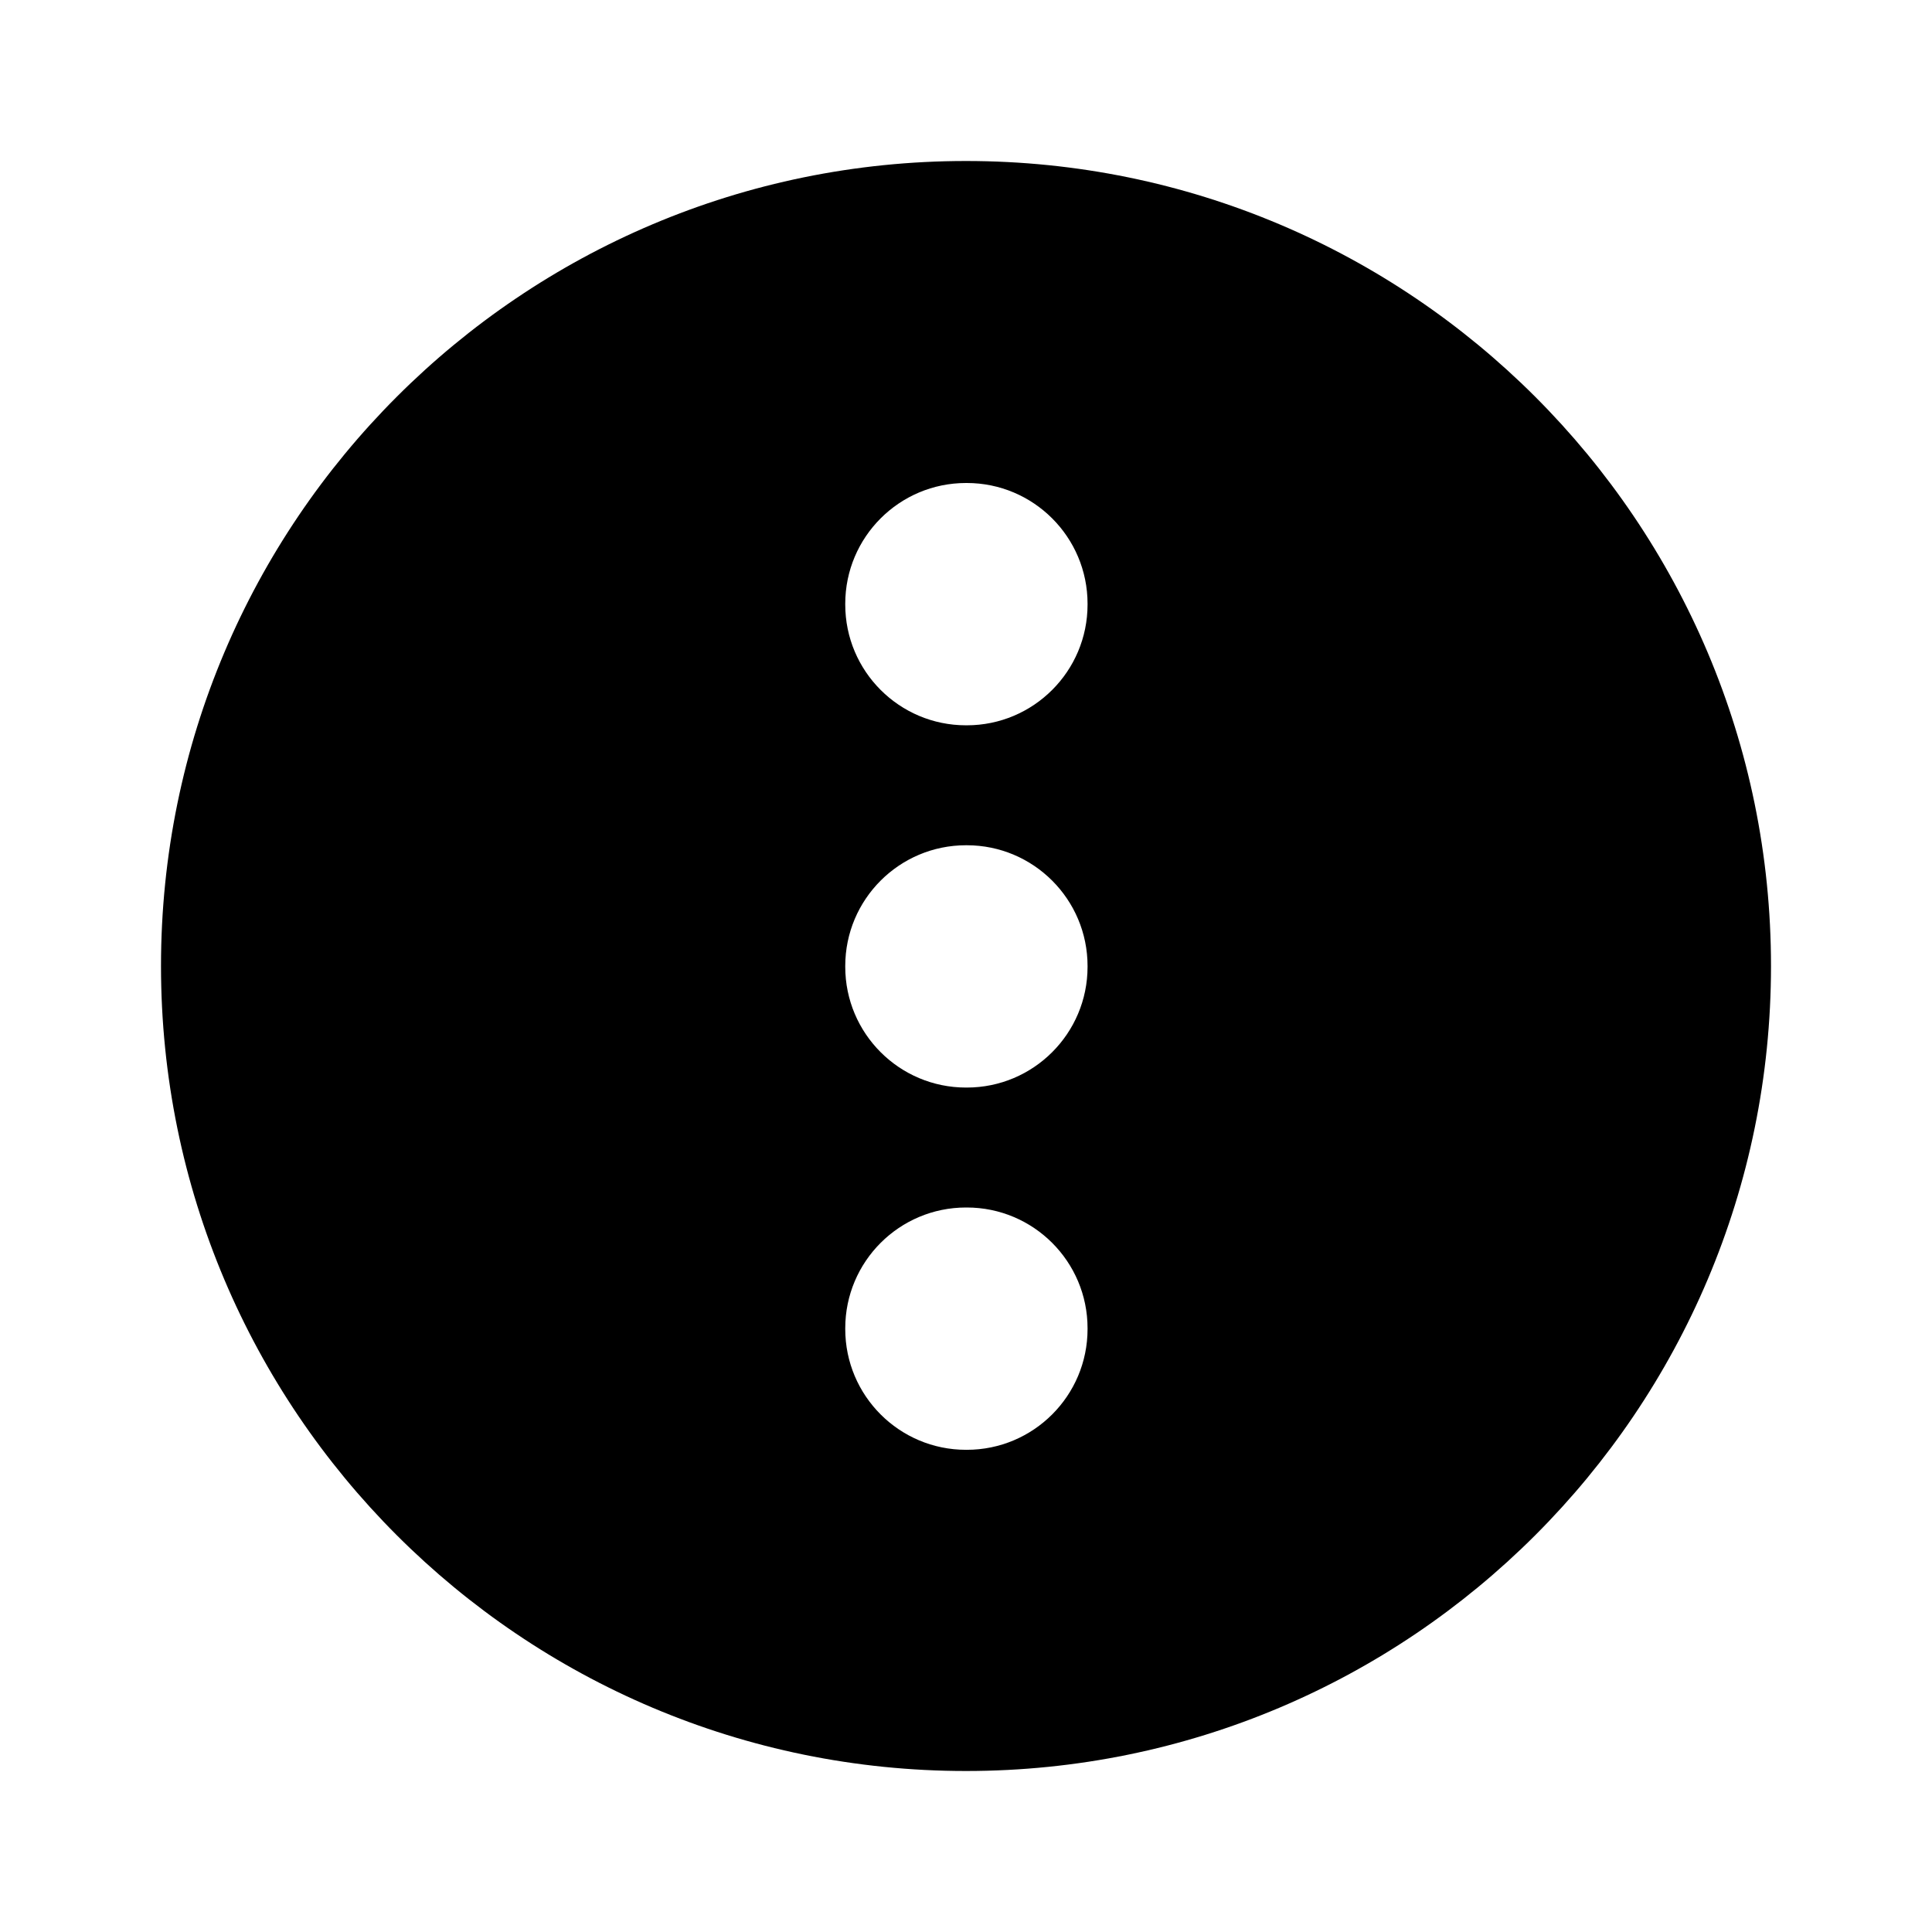 
                <svg 
                xmlns="http://www.w3.org/2000/svg" 
                height="120" 
                width="120" 
                fill="#000000" 
                viewBox="0 0 24 24"
                >
                <path fill-rule="evenodd" clip-rule="evenodd" d="M2 12C2 6.477 6.477 2 12 2C17.523 2 22 6.477 22 12C22 17.523 17.523 22 12 22C6.477 22 2 17.523 2 12ZM10.5 7.5C10.5 6.672 11.172 6 12 6H12.01C12.838 6 13.51 6.672 13.51 7.5V7.51C13.51 8.338 12.838 9.01 12.01 9.01H12C11.172 9.01 10.5 8.338 10.5 7.51V7.5ZM12 10.5C11.172 10.5 10.5 11.172 10.5 12V12.01C10.5 12.838 11.172 13.51 12 13.51H12.01C12.838 13.51 13.51 12.838 13.51 12.01V12C13.51 11.172 12.838 10.5 12.01 10.5H12ZM12 15C11.172 15 10.5 15.672 10.5 16.5V16.51C10.5 17.338 11.172 18.01 12 18.01H12.01C12.838 18.01 13.51 17.338 13.51 16.51V16.5C13.51 15.672 12.838 15 12.01 15H12Z"></path>

                </svg>